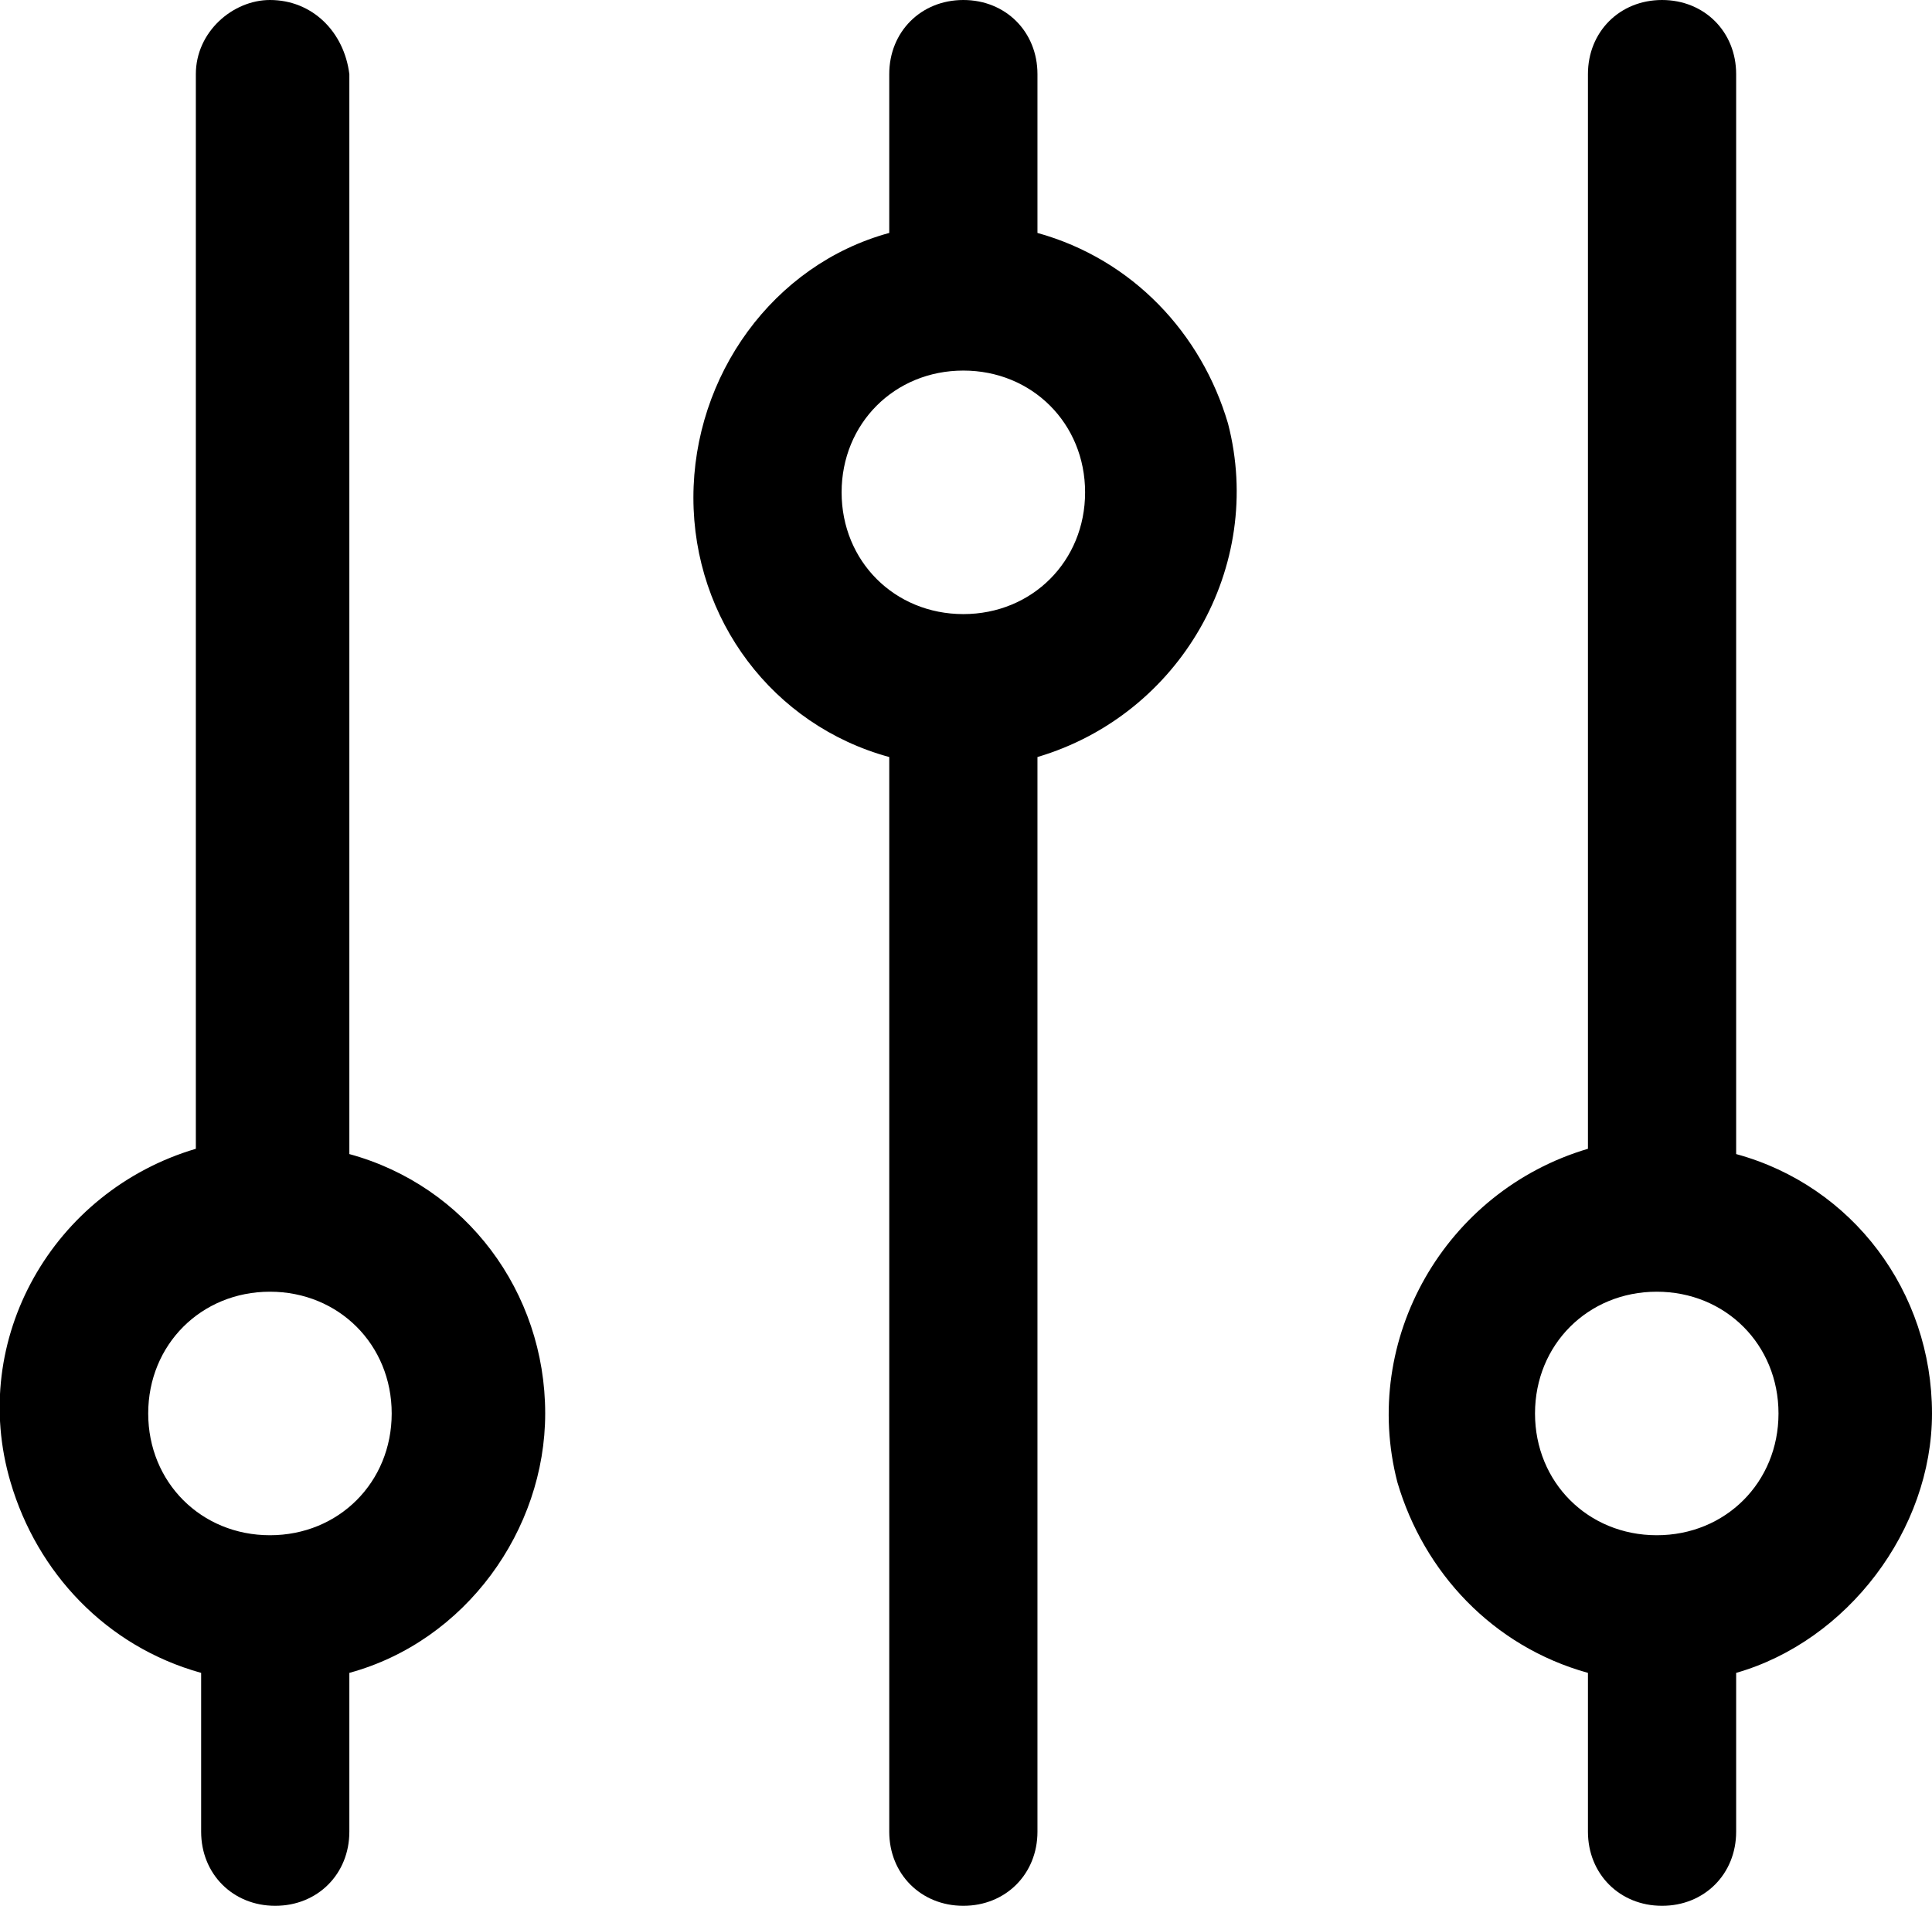 <?xml version="1.0" encoding="utf-8"?>
<!-- Generator: Adobe Illustrator 22.0.1, SVG Export Plug-In . SVG Version: 6.00 Build 0)  -->
<svg version="1.1" id="Capa_1" xmlns="http://www.w3.org/2000/svg" xmlns:xlink="http://www.w3.org/1999/xlink" x="0px" y="0px"
	 viewBox="0 0 36.5 36" style="enable-background:new 0 0 36.5 36;" xml:space="preserve">
<path d="M10.3,26.7c0-2.3-1.5-4.3-3.7-4.9V1.4C6.5,0.6,5.9,0,5.1,0C4.4,0,3.7,0.6,3.7,1.4v20.3C1,22.5-0.6,25.3,0.2,28
	c0.5,1.7,1.8,3.1,3.6,3.6v3c0,0.8,0.6,1.4,1.4,1.4c0.8,0,1.4-0.6,1.4-1.4v-3C8.8,31,10.3,28.9,10.3,26.7z M5.1,29
	c-1.3,0-2.3-1-2.3-2.3c0-1.3,1-2.3,2.3-2.3s2.3,1,2.3,2.3S6.4,29,5.1,29L5.1,29z"/>
<path d="M36.5,26.7c0-2.3-1.5-4.3-3.7-4.9V1.4c0-0.8-0.6-1.4-1.4-1.4c-0.8,0-1.4,0.6-1.4,1.4c0,0,0,0,0,0v20.3
	c-2.7,0.8-4.3,3.6-3.6,6.3c0.5,1.7,1.8,3.1,3.6,3.6v3c0,0.8,0.6,1.4,1.4,1.4c0.8,0,1.4-0.6,1.4-1.4c0,0,0,0,0,0v-3
	C34.9,31,36.5,28.9,36.5,26.7z M31.3,29C30,29,29,28,29,26.7s1-2.3,2.3-2.3c1.3,0,2.3,1,2.3,2.3S32.6,29,31.3,29L31.3,29z"/>
<path d="M13.1,9.4c0,2.3,1.5,4.3,3.7,4.9v20.3c0,0.8,0.6,1.4,1.4,1.4c0.8,0,1.4-0.6,1.4-1.4V14.3c2.7-0.8,4.3-3.6,3.6-6.3
	c-0.5-1.7-1.8-3.1-3.6-3.6v-3C19.6,0.6,19,0,18.2,0c-0.8,0-1.4,0.6-1.4,1.4c0,0,0,0,0,0v3C14.6,5,13.1,7.1,13.1,9.4z M18.2,7
	c1.3,0,2.3,1,2.3,2.3s-1,2.3-2.3,2.3s-2.3-1-2.3-2.3S16.9,7,18.2,7L18.2,7z"/>
</svg>
